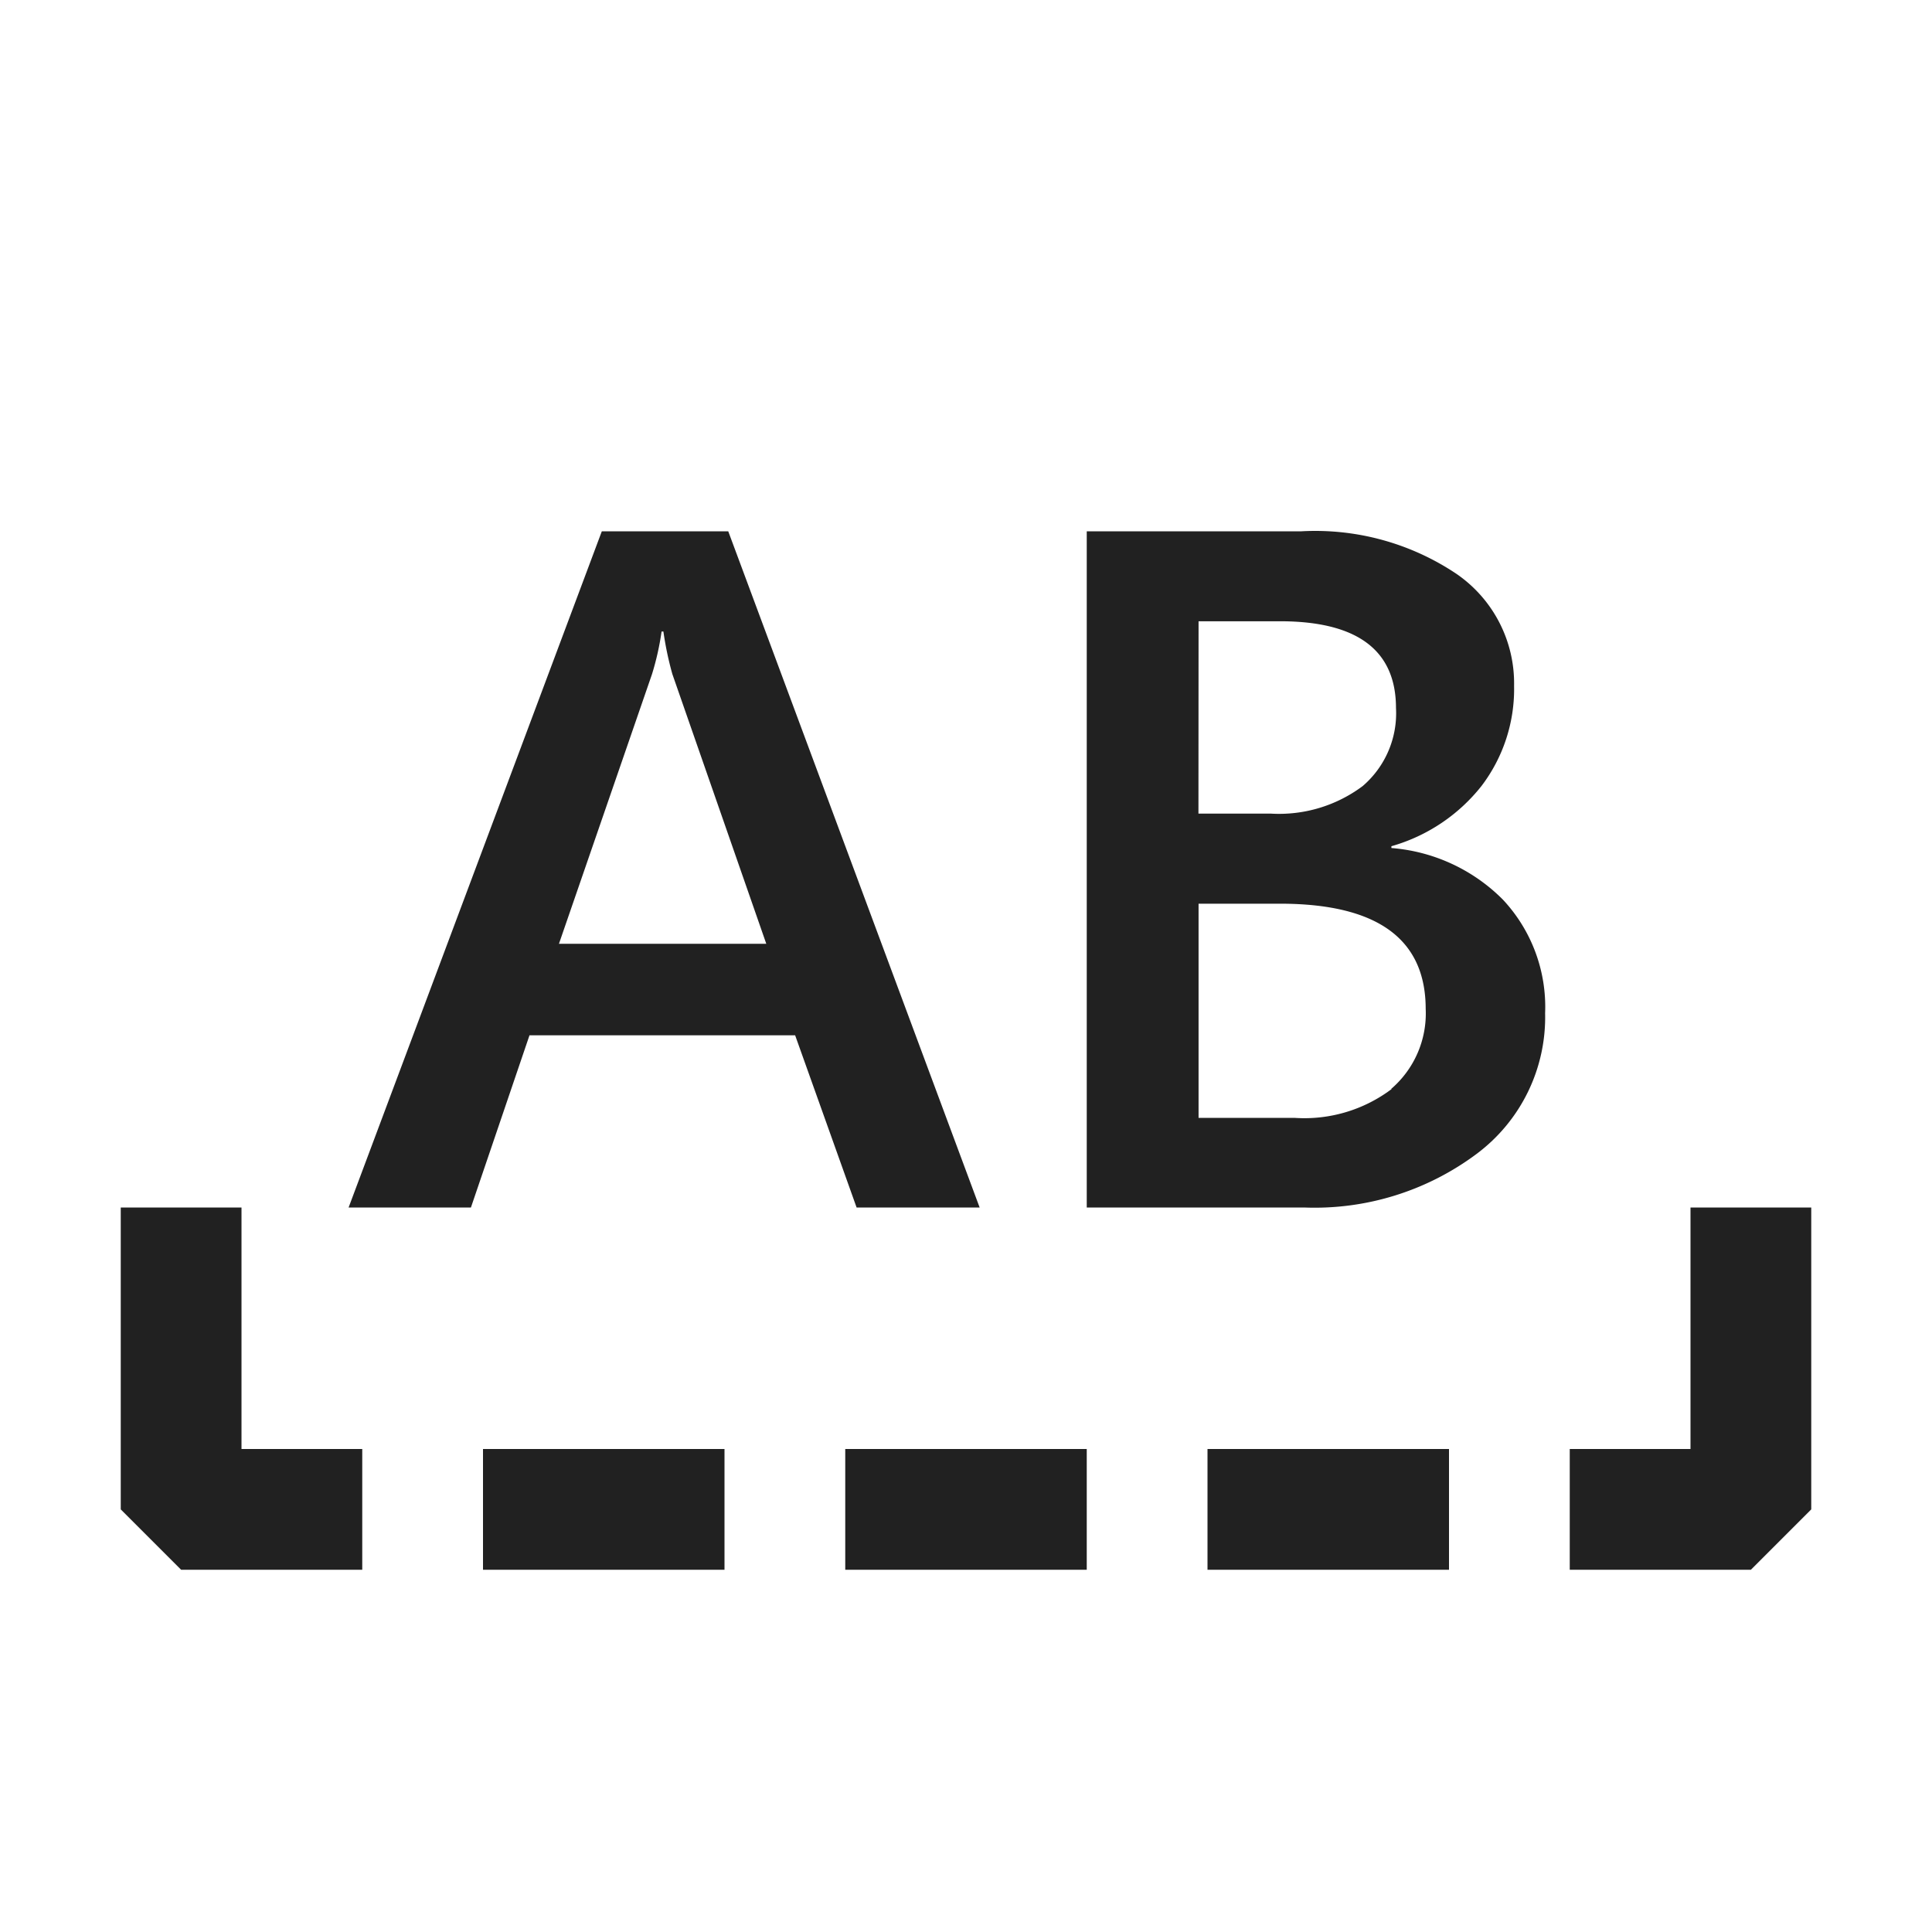 <svg xmlns="http://www.w3.org/2000/svg" viewBox="0 0 16 16">
  <defs>
    <style>.canvas{fill: none; opacity: 0;}.light-defaultgrey{fill: #212121; opacity: 1;}</style>
  </defs>
  <title>IconLightAbbreviation</title>
  <g id="canvas" class="canvas">
    <path class="canvas" d="M16,0V16H0V0Z" />
  </g>
  <g id="level-1">
    <path class="light-defaultgrey" d="M7,12H9v1H7ZM2,10H1v2.5l.5.5H3V12H2Zm2,3H6V12H4Zm10-3v2H13v1h1.5l.5-.5V10Zm-4,3h2V12H10Z" />
    <path class="light-defaultgrey" d="M4.984,4.4,2.887,10H3.9l.485-1.426h2.2L7.094,10H8.113L6.031,4.4ZM4.629,7.816,5.4,5.582a2.29,2.29,0,0,0,.079-.352h.015a2.714,2.714,0,0,0,.074.352l.778,2.234Zm7.818-.365a1.463,1.463,0,0,0-.924-.428V7.008a1.459,1.459,0,0,0,.747-.5,1.326,1.326,0,0,0,.269-.828,1.1,1.1,0,0,0-.475-.926A2.1,2.1,0,0,0,10.777,4.4H9V10h1.8a2.242,2.242,0,0,0,1.43-.445,1.412,1.412,0,0,0,.566-1.164A1.3,1.3,0,0,0,12.447,7.451ZM9.926,5.145H10.6q.96,0,.961.718a.794.794,0,0,1-.276.647,1.156,1.156,0,0,1-.76.228h-.6Zm1.6,3.873a1.2,1.2,0,0,1-.8.24H9.926V7.484H10.6q1.206,0,1.207.871A.824.824,0,0,1,11.521,9.018Z" />
  </g>
</svg>
